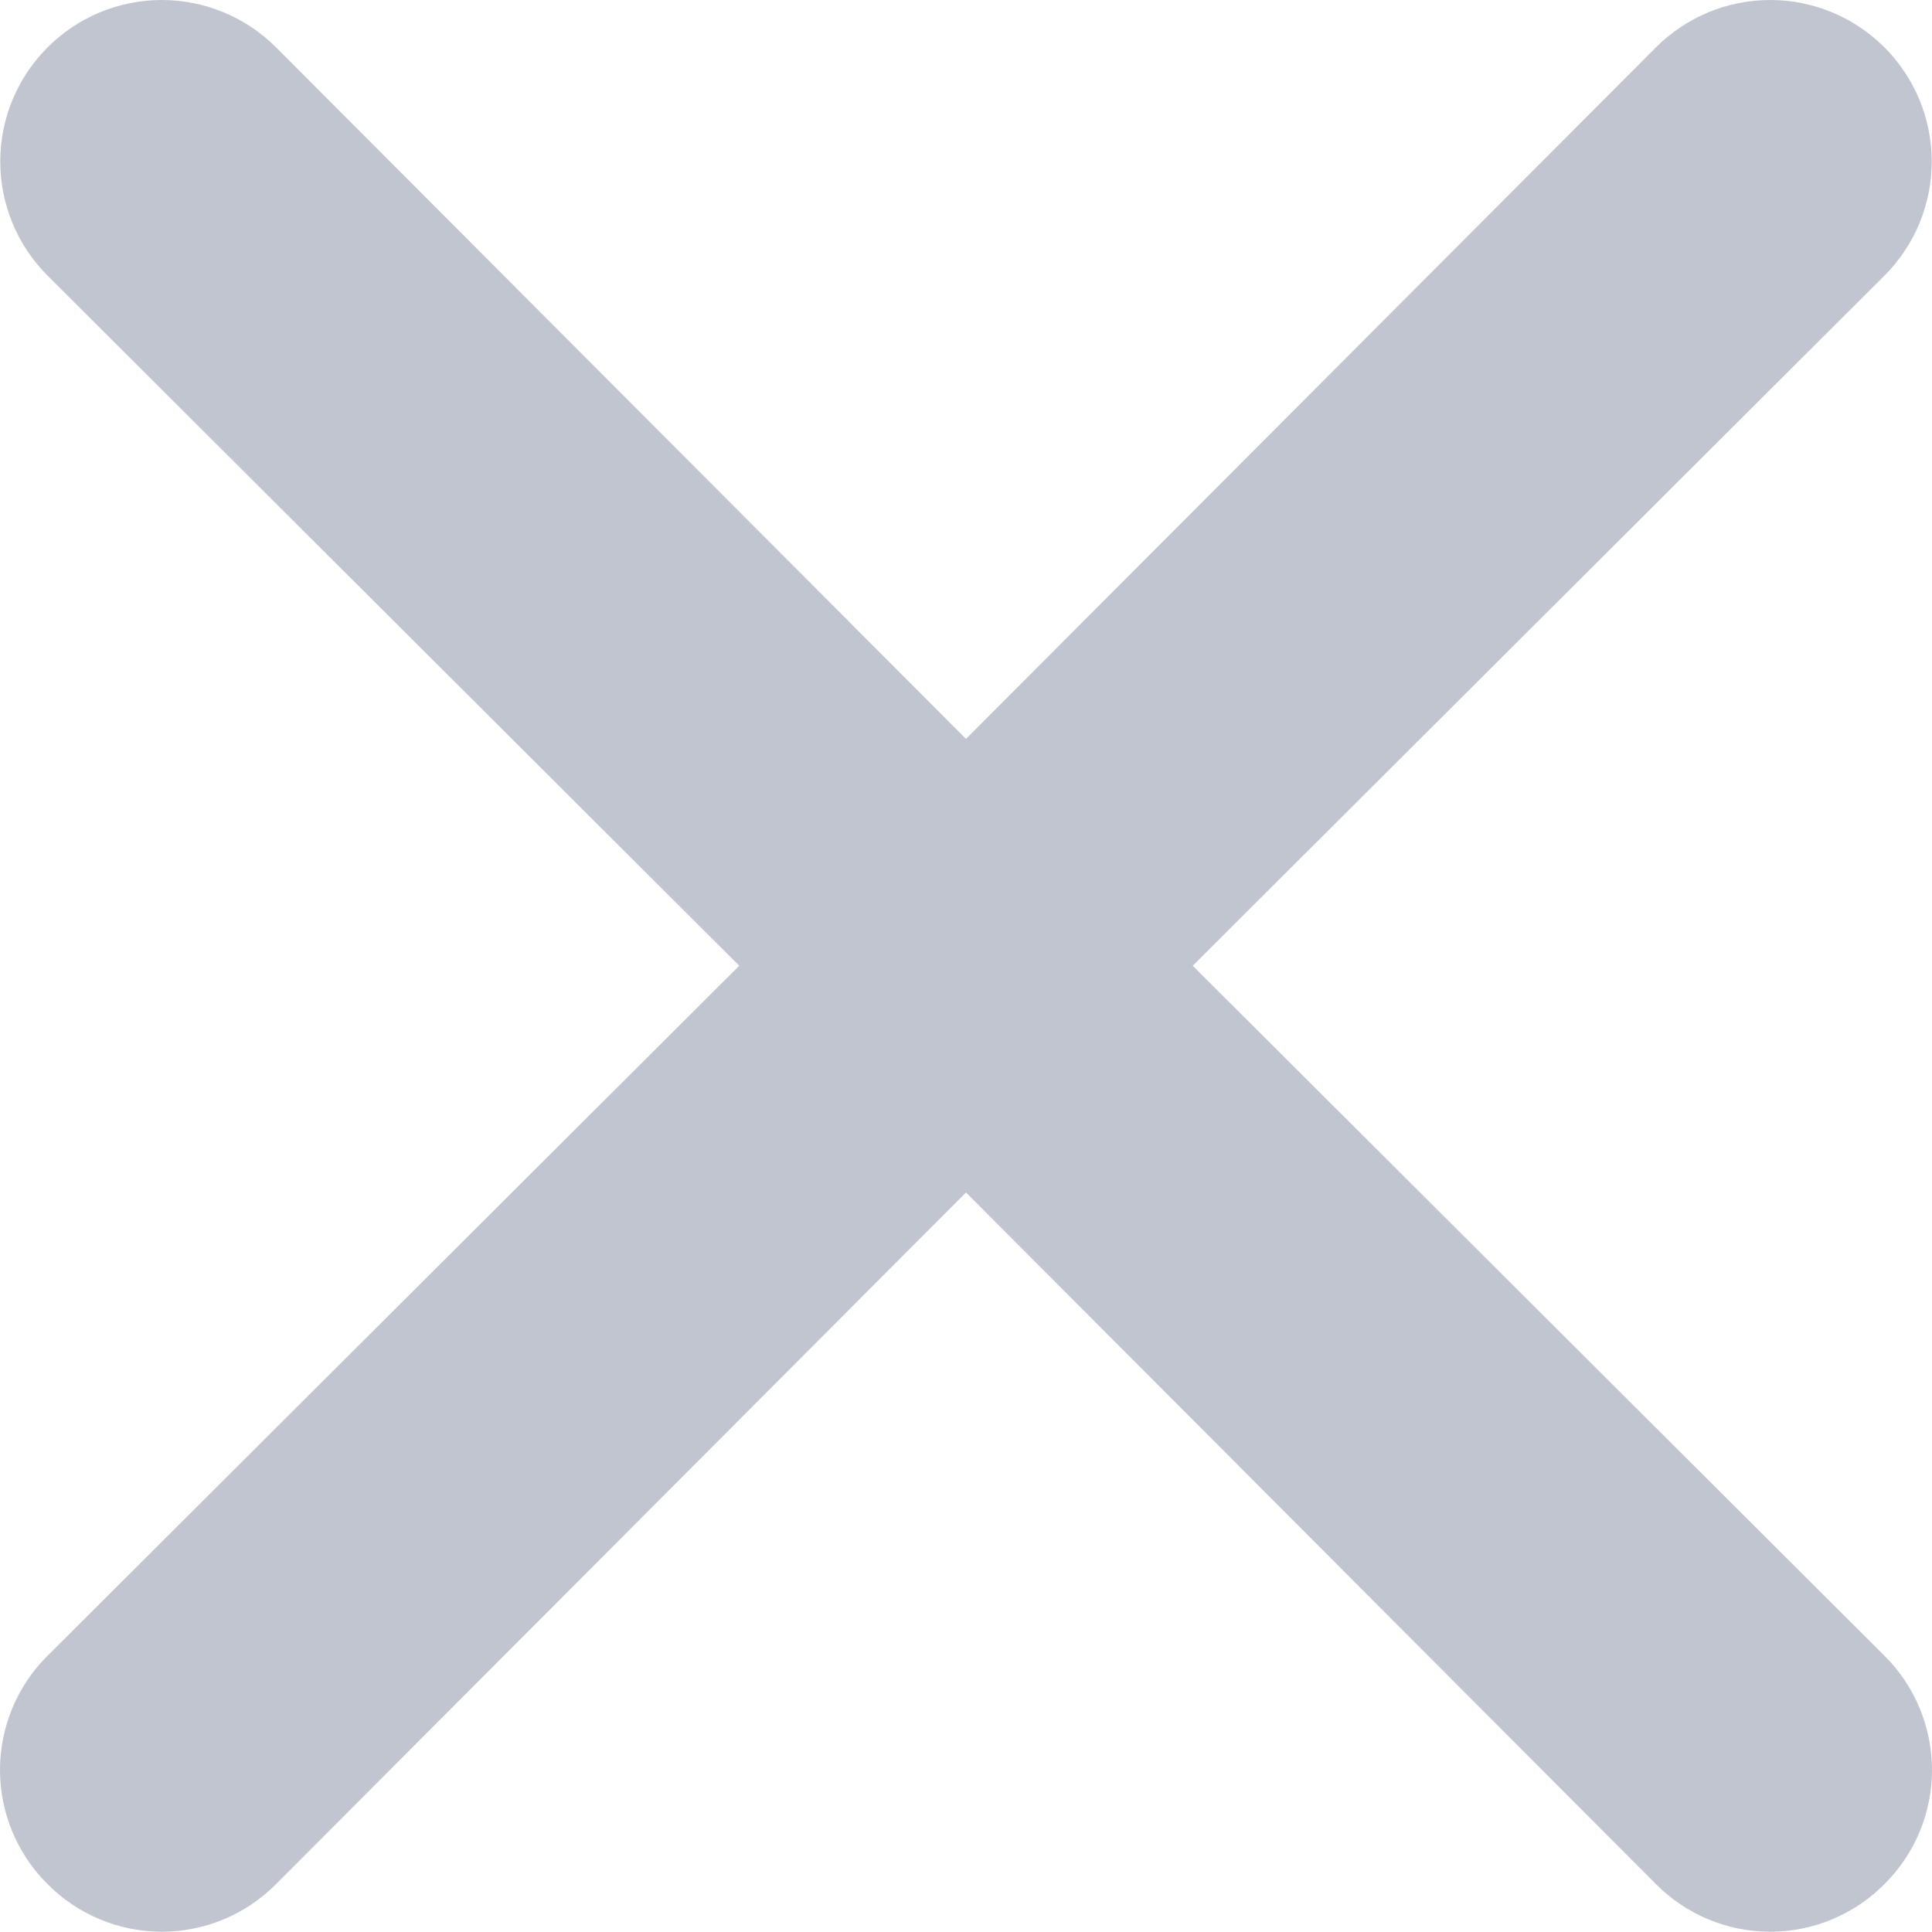<svg width="22" height="22" viewBox="0 0 22 22" fill="none" xmlns="http://www.w3.org/2000/svg">
<path d="M13.582 10.997L21.458 3.139C21.803 2.795 21.997 2.327 21.997 1.839C21.997 1.351 21.803 0.884 21.458 0.539C21.113 0.194 20.646 0 20.158 0C19.67 0 19.202 0.194 18.857 0.539L11 8.414L3.143 0.539C2.798 0.194 2.33 -3.63401e-09 1.842 0C1.354 3.63401e-09 0.887 0.194 0.542 0.539C0.197 0.884 0.003 1.351 0.003 1.839C0.003 2.327 0.197 2.795 0.542 3.139L8.418 10.997L0.542 18.854C0.37 19.024 0.234 19.227 0.141 19.45C0.048 19.674 0 19.913 0 20.155C0 20.396 0.048 20.636 0.141 20.859C0.234 21.082 0.37 21.285 0.542 21.455C0.712 21.627 0.915 21.763 1.138 21.856C1.361 21.949 1.6 21.997 1.842 21.997C2.084 21.997 2.323 21.949 2.547 21.856C2.77 21.763 2.972 21.627 3.143 21.455L11 13.579L18.857 21.455C19.028 21.627 19.23 21.763 19.453 21.856C19.677 21.949 19.916 21.997 20.158 21.997C20.4 21.997 20.639 21.949 20.862 21.856C21.085 21.763 21.288 21.627 21.458 21.455C21.63 21.285 21.766 21.082 21.859 20.859C21.952 20.636 22 20.396 22 20.155C22 19.913 21.952 19.674 21.859 19.45C21.766 19.227 21.63 19.024 21.458 18.854L13.582 10.997Z" fill="#041A45" fill-opacity="0.25"/>
</svg>
